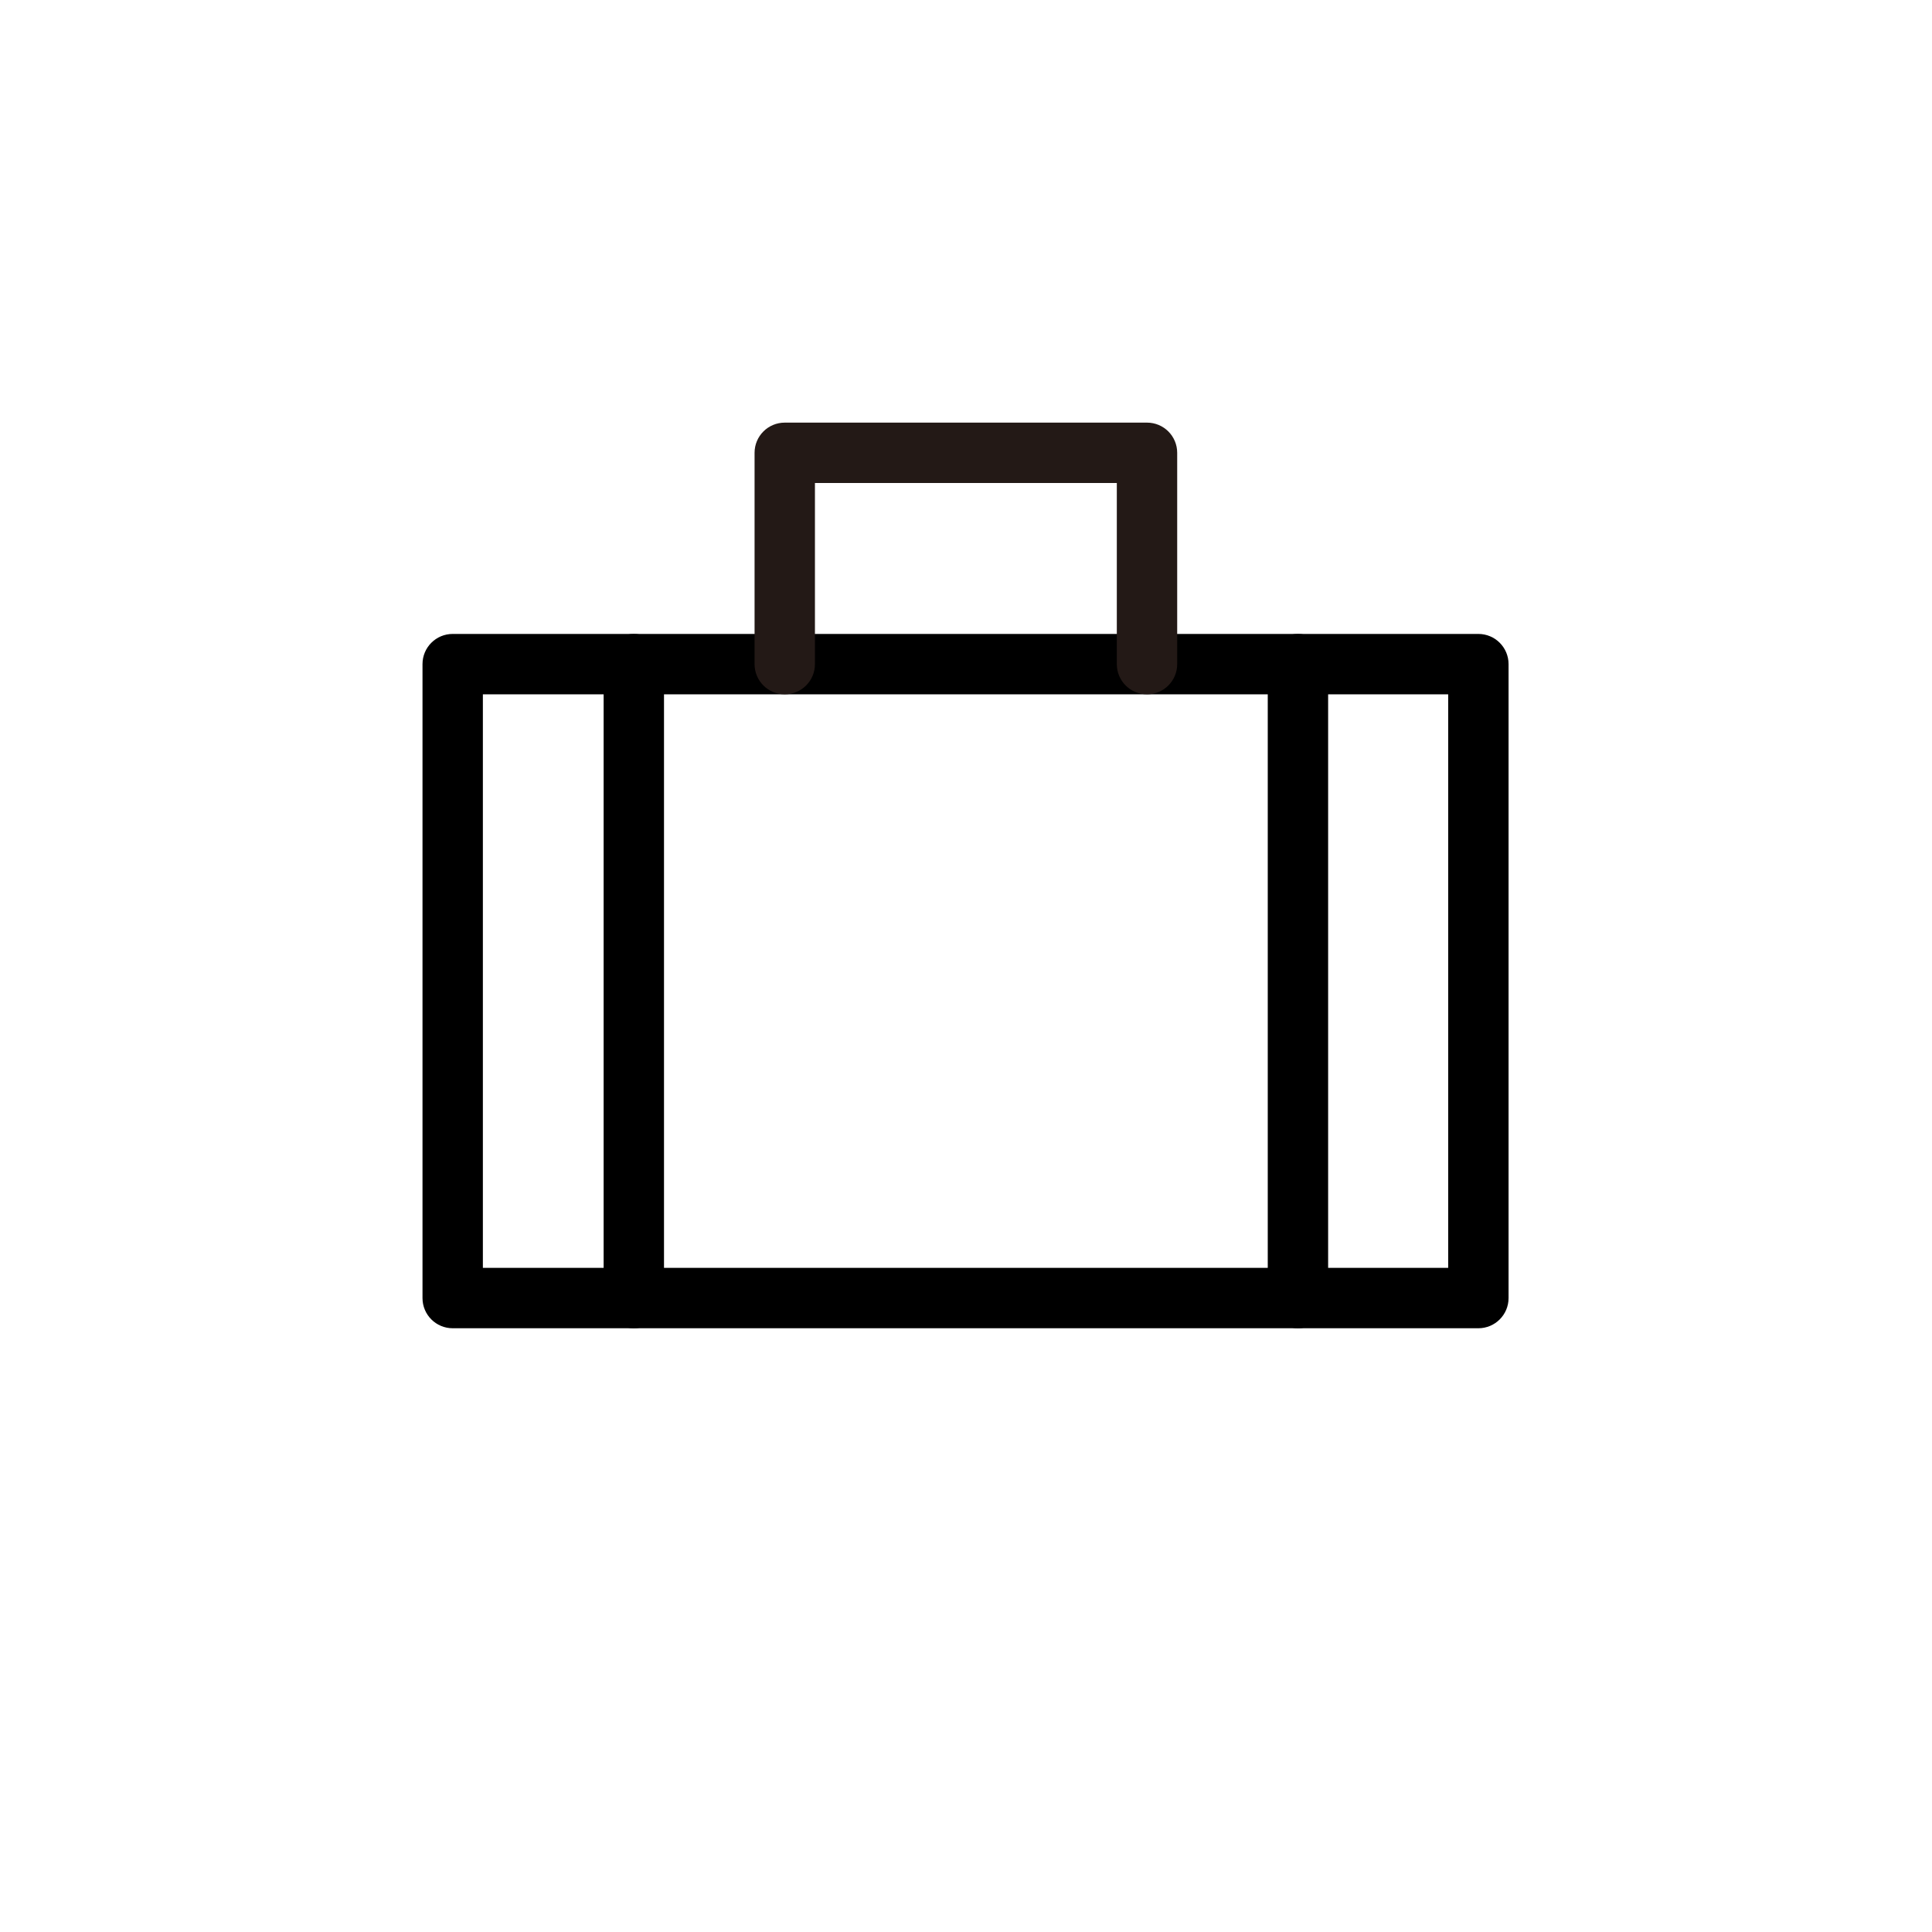 <?xml version="1.0" encoding="UTF-8"?>
<svg width="64px" height="64px" viewBox="0 0 64 64" version="1.1" xmlns="http://www.w3.org/2000/svg" xmlns:xlink="http://www.w3.org/1999/xlink">
    <title>Culture/8_여행</title>
    <g id="Culture/8_여행" stroke="none" stroke-width="1" fill="none" fill-rule="evenodd">
        <g id="Group-8" transform="translate(13.996, 14)">
            <path d="M2,28 L33.977,28 L33.977,9 L2,9 L2,28 Z M34.977,30 L1,30 C0.447,30 0,29.553 0,29 L0,8 C0,7.447 0.447,7 1,7 L34.977,7 C35.529,7 35.977,7.447 35.977,8 L35.977,29 C35.977,29.553 35.529,30 34.977,30 L34.977,30 Z" id="Fill-3" fill="#000000"></path>
            <path d="M24,9 C23.447,9 23,8.553 23,8 L23,2 L13,2 L13,8 C13,8.553 12.553,9 12,9 C11.447,9 11,8.553 11,8 L11,1 C11,0.447 11.447,0 12,0 L24,0 C24.553,0 25,0.447 25,1 L25,8 C25,8.553 24.553,9 24,9" id="Fill-5" fill="#231916"></path>
            <path d="M7,30 C6.447,30 6,29.553 6,29 L6,8 C6,7.447 6.447,7 7,7 C7.553,7 8,7.447 8,8 L8,29 C8,29.553 7.553,30 7,30" id="Fill-6" fill="#000000"></path>
            <path d="M29,30 C28.447,30 28,29.553 28,29 L28,8 C28,7.447 28.447,7 29,7 C29.553,7 30,7.447 30,8 L30,29 C30,29.553 29.553,30 29,30" id="Fill-7" fill="#000000"></path>
        </g>
    </g>
</svg>